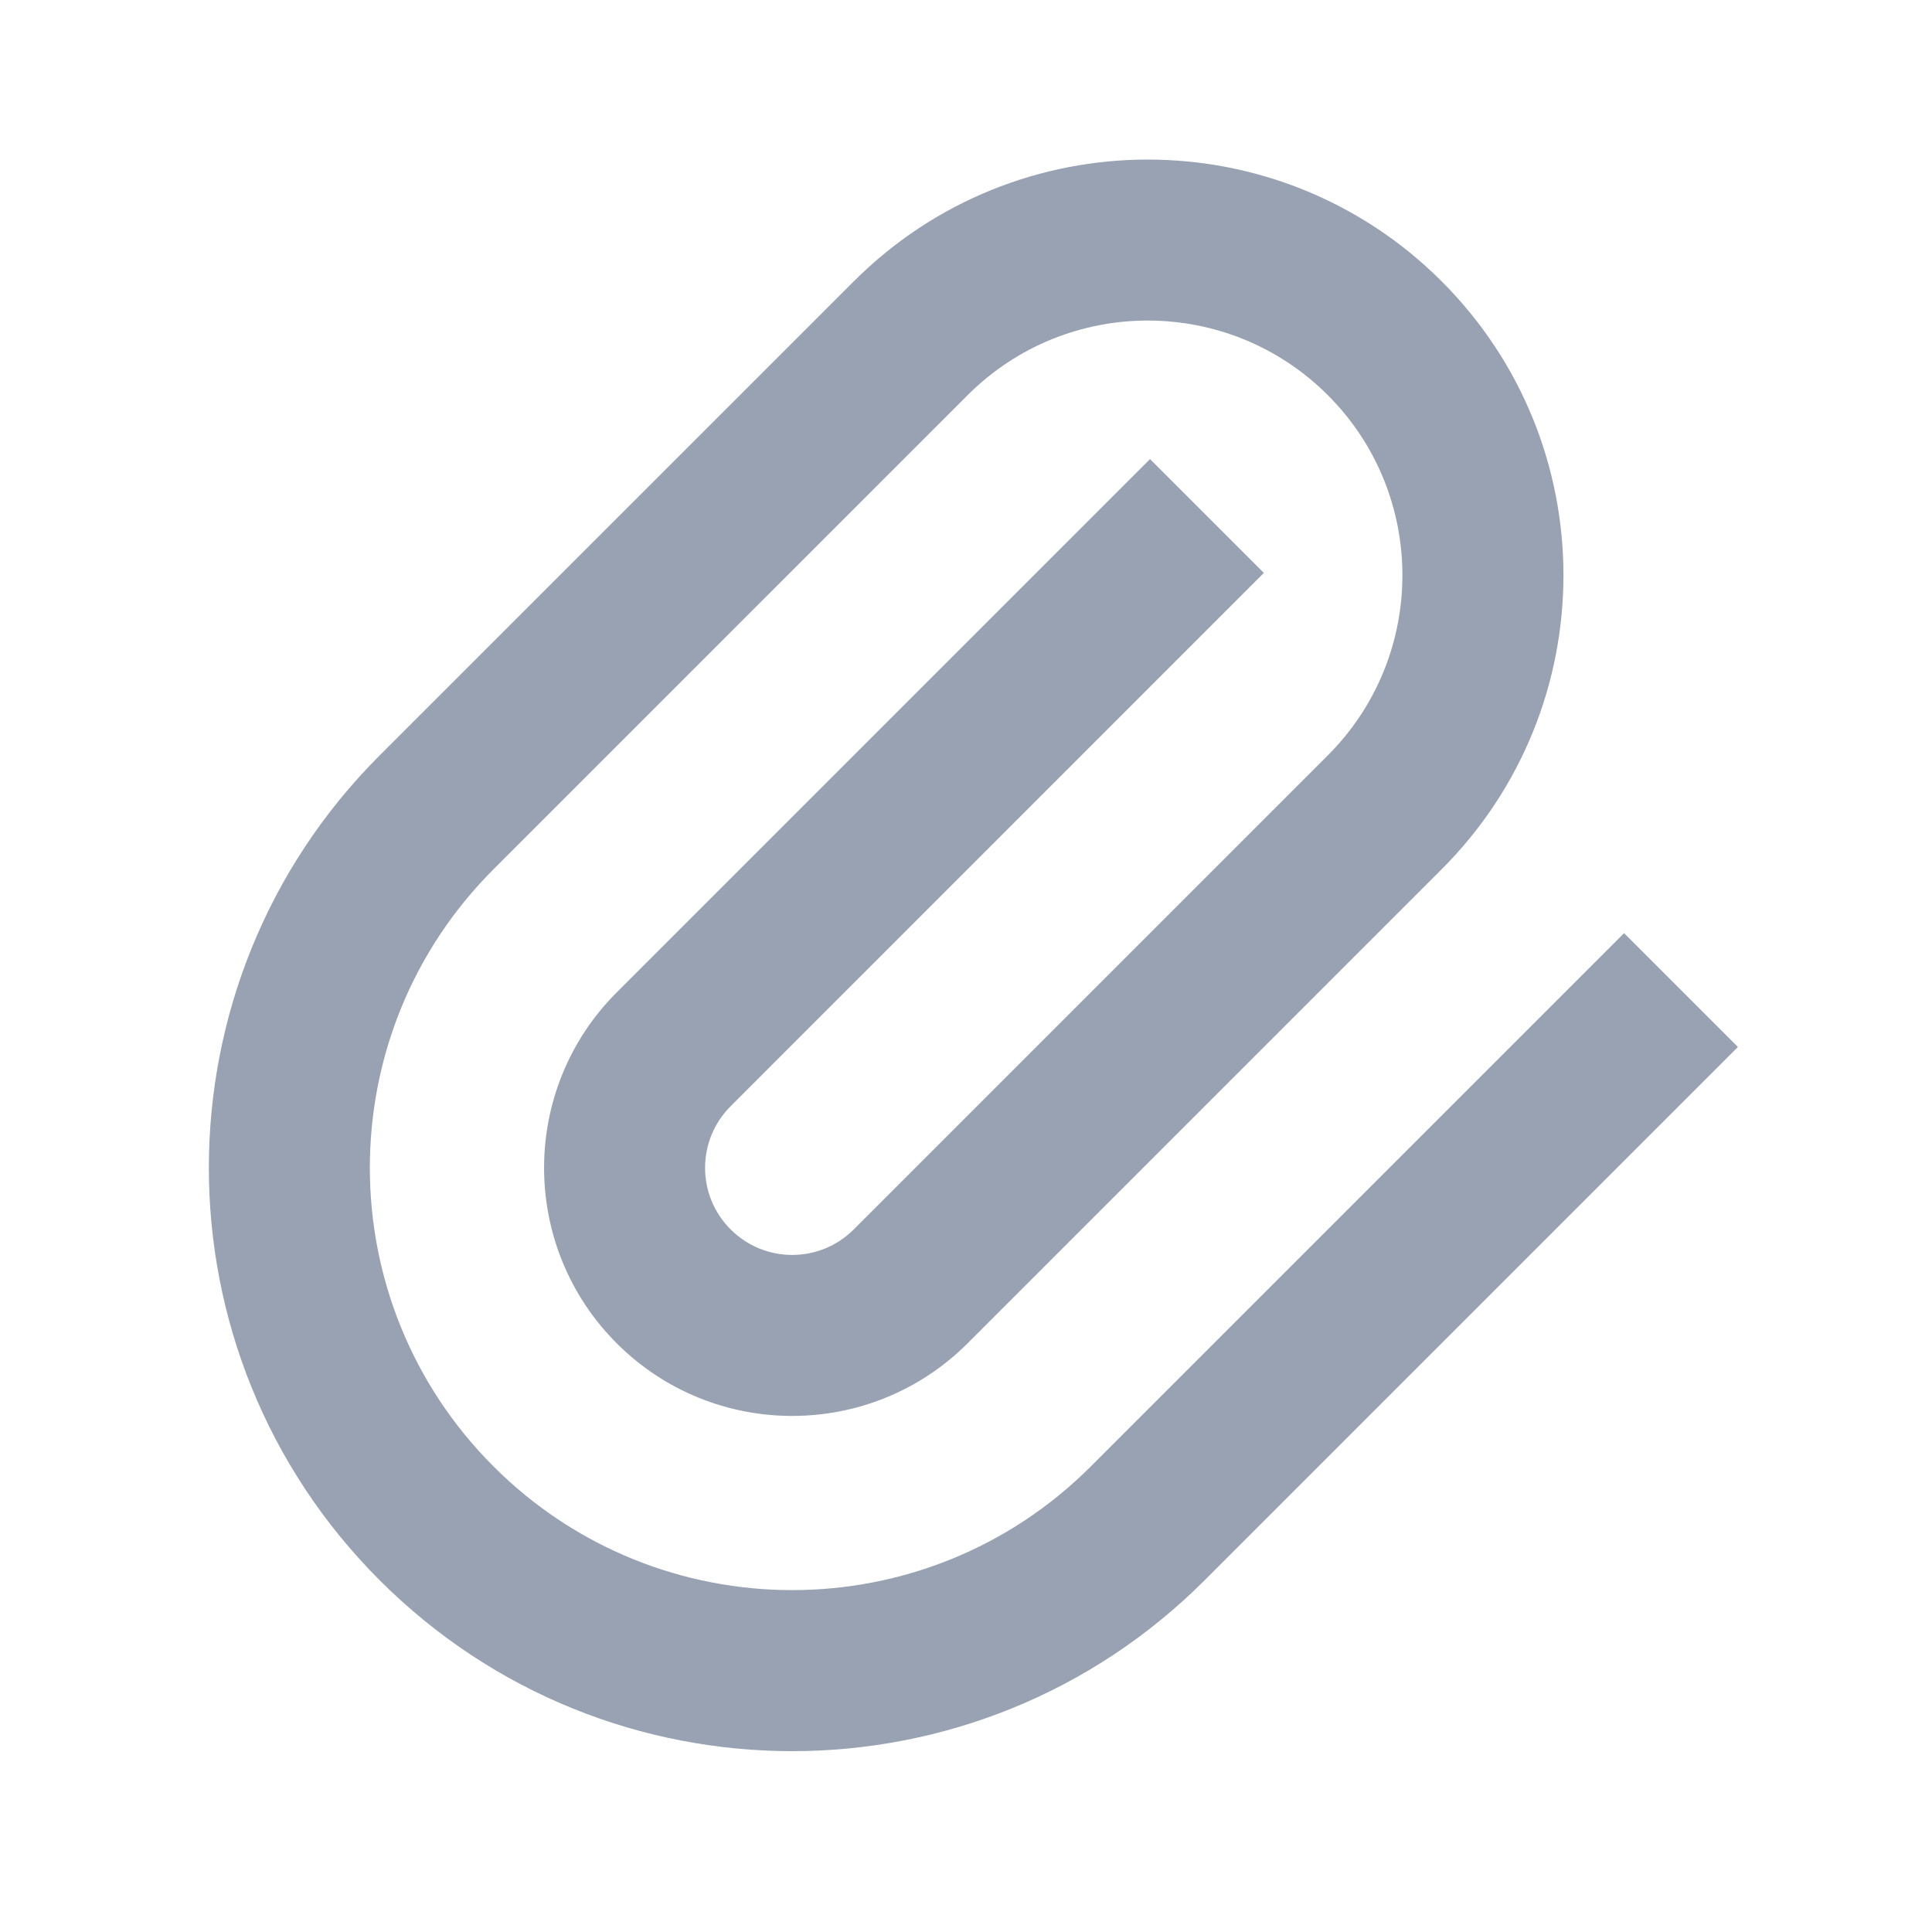 <svg width="24" height="24" viewBox="0 0 24 24" fill="none" xmlns="http://www.w3.org/2000/svg">
<g clip-path="url(#clip0_3569_2288)">
<path d="M16.495 4.909C15.259 3.673 13.256 3.673 12.02 4.909L6.131 10.798C4.082 12.846 4.082 16.168 6.131 18.217C8.18 20.265 11.502 20.265 13.55 18.217L20.175 11.592L21.589 13.006L14.964 19.631C12.135 22.461 7.547 22.461 4.717 19.631C1.887 16.801 1.887 12.213 4.717 9.383L10.606 3.495C12.623 1.478 15.892 1.478 17.909 3.495C19.926 5.511 19.926 8.781 17.909 10.798L12.02 16.687C10.816 17.89 8.865 17.89 7.661 16.687C6.458 15.483 6.458 13.531 7.661 12.328L14.286 5.703L15.7 7.117L9.076 13.742C8.653 14.165 8.653 14.85 9.076 15.272C9.498 15.695 10.183 15.695 10.606 15.272L16.495 9.383C17.73 8.148 17.73 6.144 16.495 4.909Z" fill="#98A2B3"/>
</g>
<defs>
<clipPath id="clip0_3569_2288">
<rect width="24" height="24" fill="white"/>
</clipPath>
</defs>
</svg>
